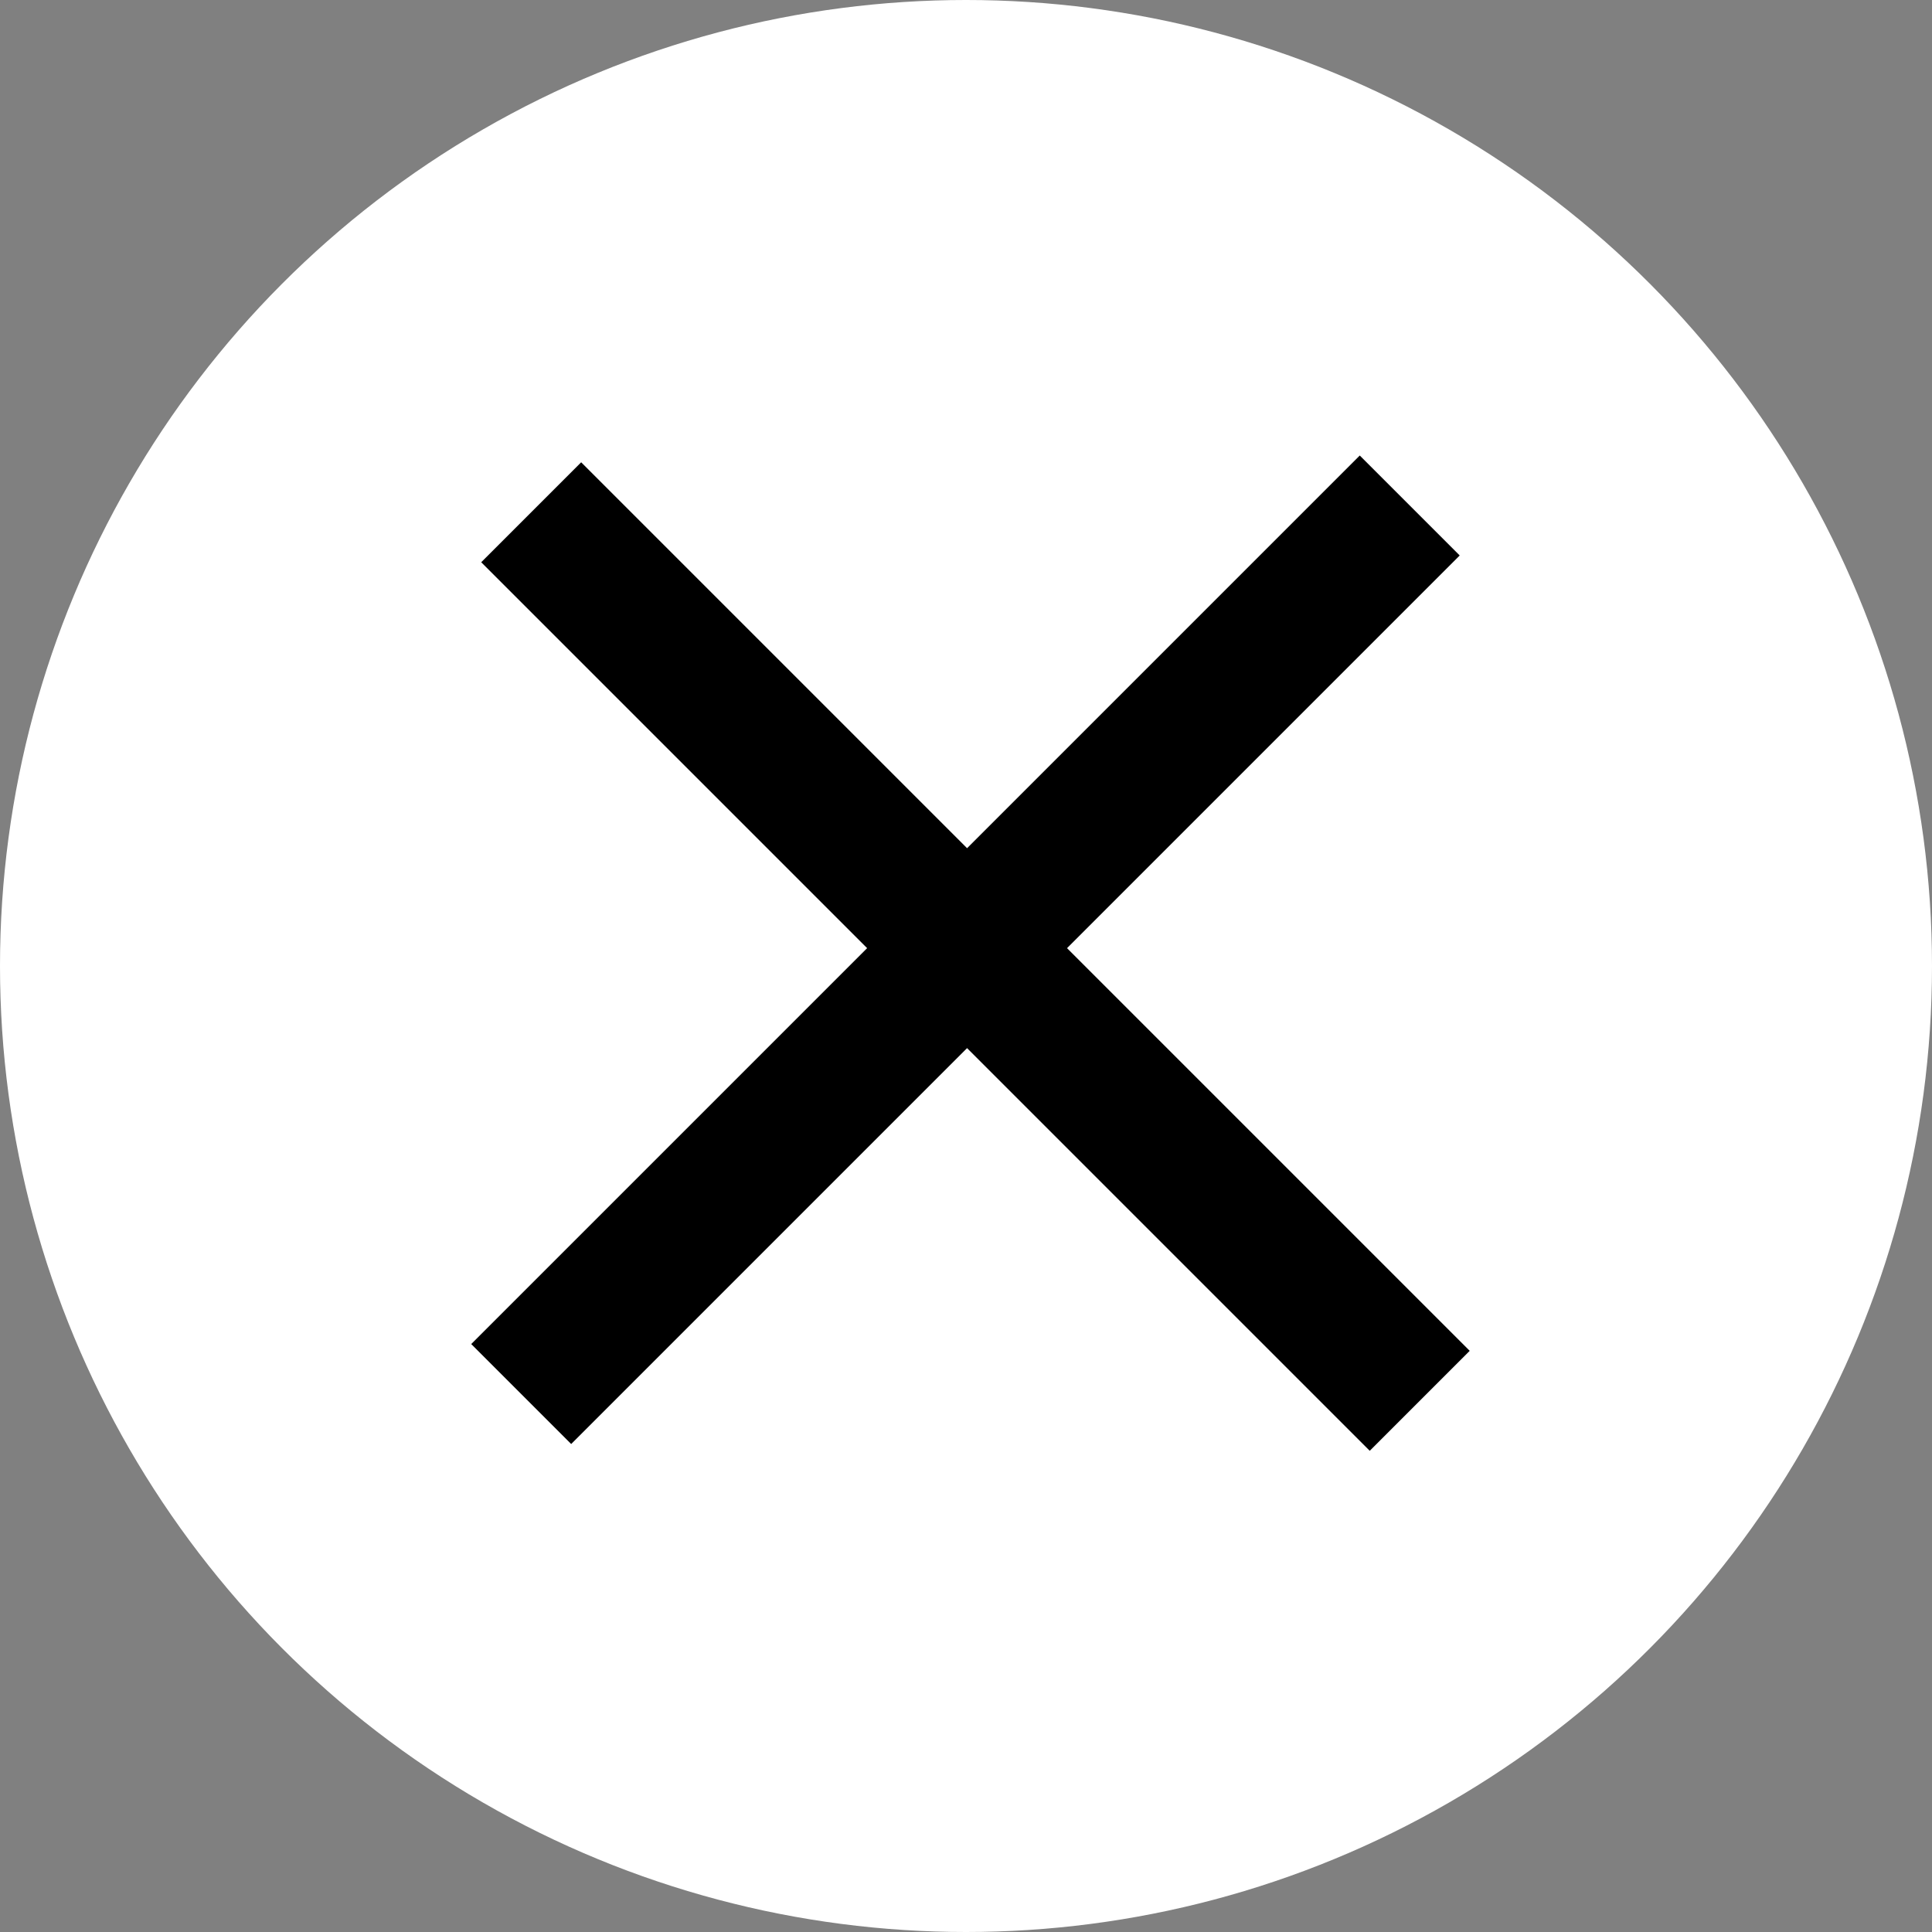 <?xml version="1.0" encoding="UTF-8"?>
<svg xmlns="http://www.w3.org/2000/svg" width="123" height="123" viewBox="0 0 123 123" fill="none">
  <rect x="0" y="0" width="123" height="123" fill="#808080" stroke="none"/>
  <circle cx="61.5" cy="61.5" r="61.5" fill="white"></circle>
  <line x1="89.75" y1="32.182" x2="33.182" y2="88.751" stroke="black" stroke-width="9"></line>
  <line x1="90.386" y1="89.182" x2="33.818" y2="32.613" stroke="black" stroke-width="9"></line>
</svg>
